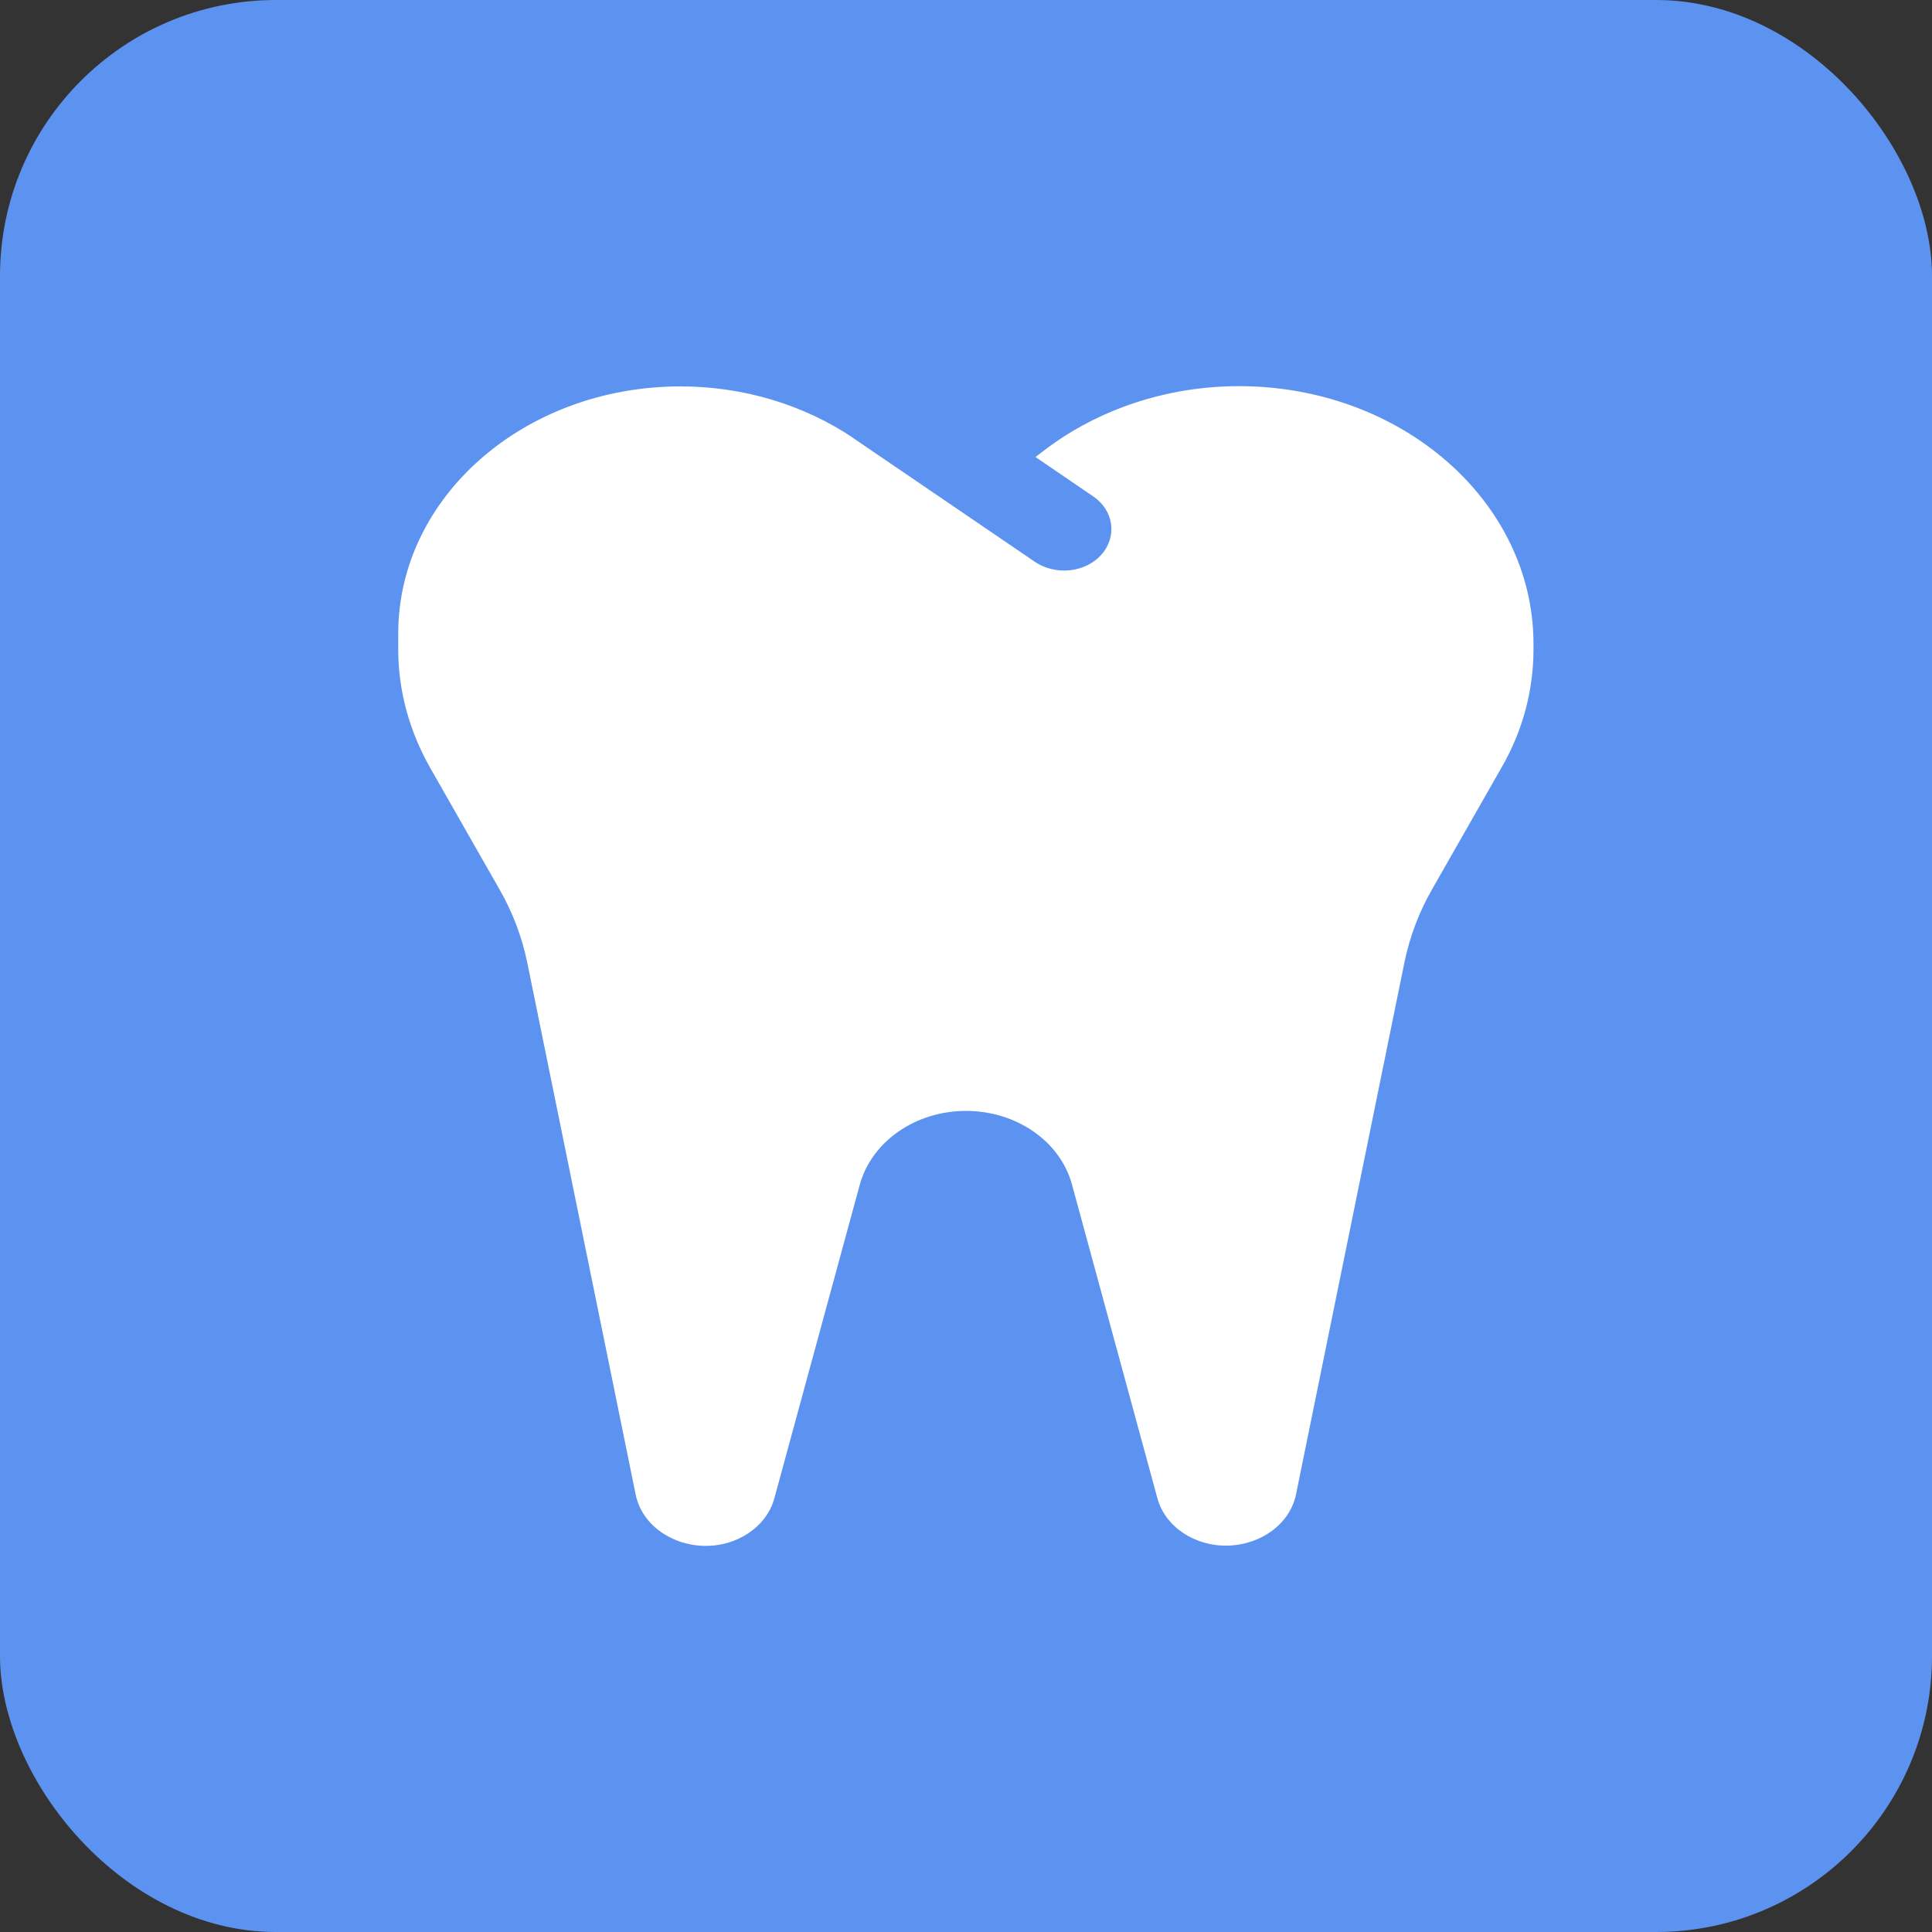 <svg width="70" height="70" viewBox="0 0 70 70" fill="none" xmlns="http://www.w3.org/2000/svg">
<rect x="0" y="0" width="70" height="70" fill="#333333" stroke="none"/>
<rect width="70" height="70" rx="10" fill="#5D93F0"/>
<path d="M30.939 15.884C29.139 14.666 26.932 14 24.661 14C19.004 14 14.429 18.003 14.429 22.953V23.534C14.429 25.016 14.825 26.469 15.575 27.8L18.093 32.216C18.575 33.05 18.907 33.941 19.1 34.859L23.032 54.153C23.246 55.203 24.275 55.972 25.486 56.009C26.696 56.047 27.779 55.316 28.057 54.284L31.154 42.913C31.593 41.347 33.179 40.25 35 40.25C36.821 40.25 38.407 41.347 38.836 42.903L41.932 54.275C42.211 55.316 43.293 56.038 44.504 56C45.714 55.962 46.743 55.194 46.957 54.144L50.889 34.85C51.082 33.931 51.414 33.041 51.896 32.206L54.414 27.791C55.175 26.469 55.561 25.006 55.561 23.525V23.328C55.561 18.172 50.782 13.991 44.889 13.991C42.307 13.991 39.811 14.816 37.861 16.297L37.518 16.559L39.607 17.984C40.357 18.491 40.486 19.438 39.907 20.094C39.329 20.75 38.246 20.863 37.496 20.356L34.882 18.575L30.918 15.875L30.939 15.884Z" fill="white"/>
</svg>
